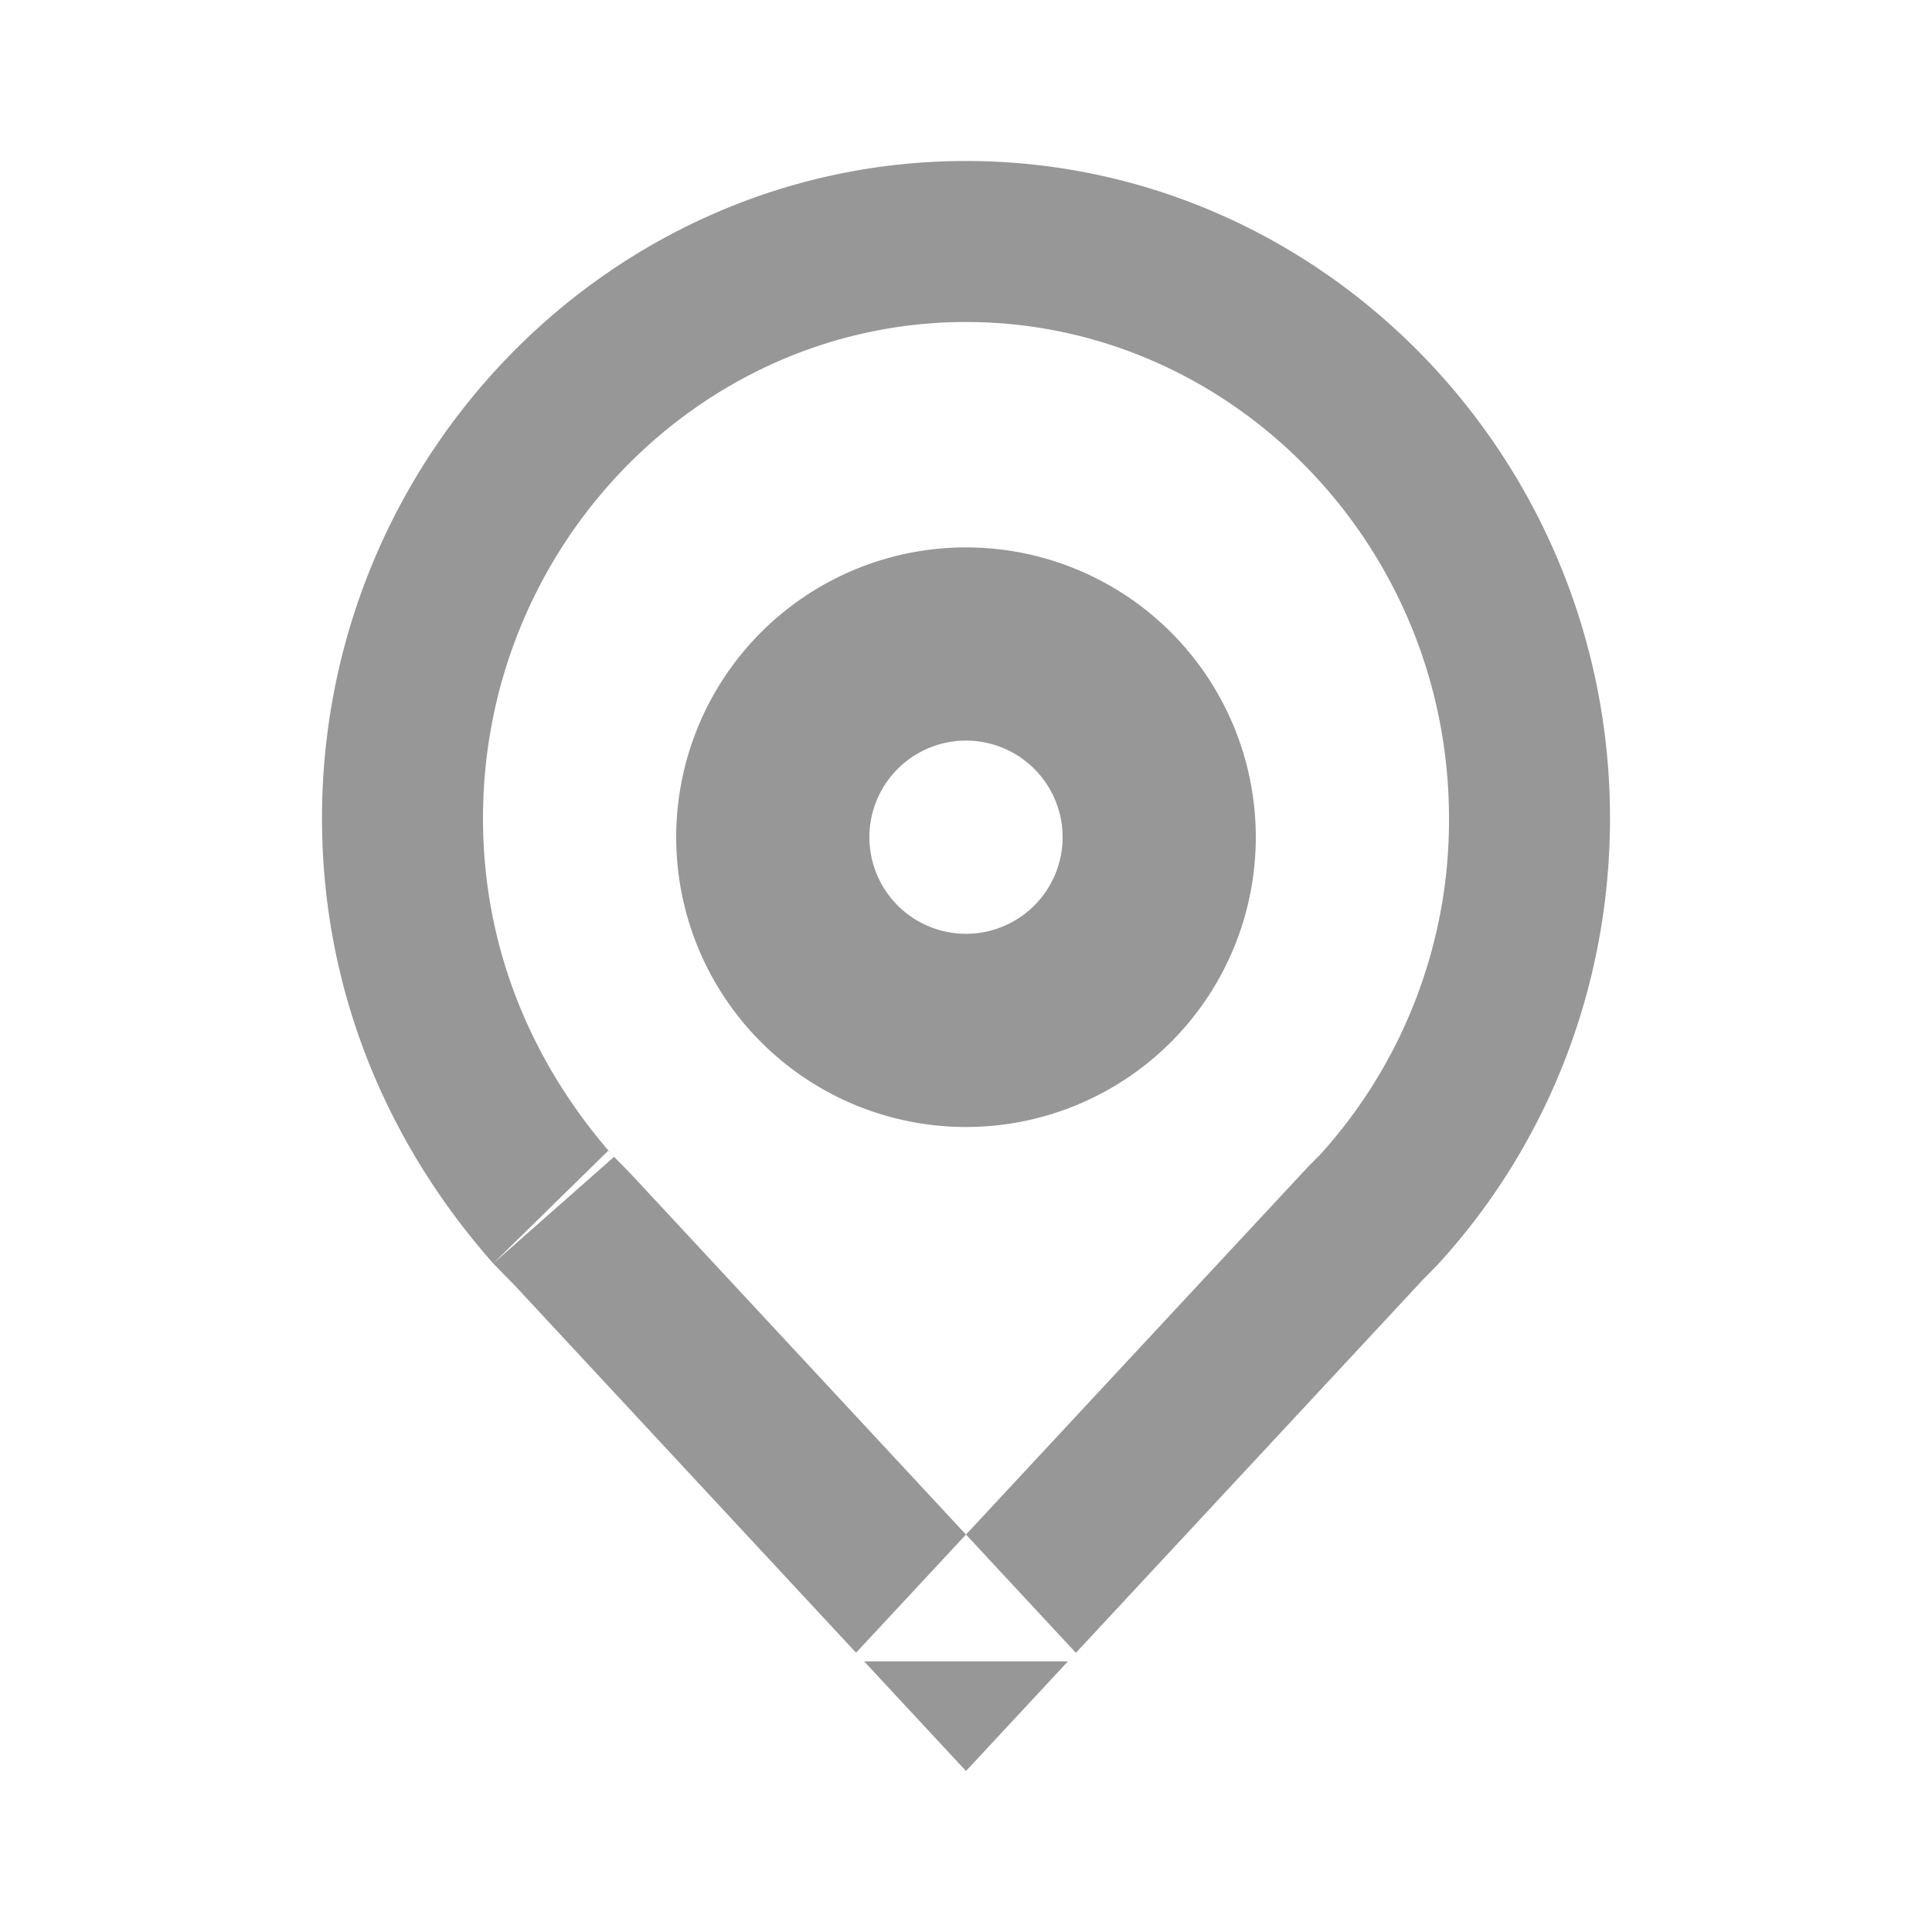 <svg width="24" height="24" viewBox="0 0 24 24" xmlns="http://www.w3.org/2000/svg">
    <g fill="none" fill-rule="evenodd">
        <path d="M16.242 14.502l.102-.103.052-.052A6.183 6.183 0 0 0 18 10.165C18 6.765 15.291 4 12 4s-6 2.765-6 6.165c0 1.551.562 3 1.627 4.207l-1.5 1.323 1.428-1.4.152.155a24685.263 24685.263 0 0 0 .138.142l5.52 5.94-.099.106h-2.532l-.1-.107 5.608-6.029zM4 10.165C4 5.67 7.595 2 12 2c4.405 0 8 3.67 8 8.165 0 2.068-.76 4.031-2.127 5.53l-.1.103-.102.104L12 22l-5.62-6.047-.102-.103-.151-.155C4.759 14.145 4 12.233 4 10.165z" fill="#979797"/>
        <path xmlns="http://www.w3.org/2000/svg" stroke="#979797" d="M9.6 10.4a2.4 2.4 0 1 1 4.8 0 2.4 2.4 0 0 1-4.8 0z" stroke-width="2.4"/>
    </g>
</svg>
